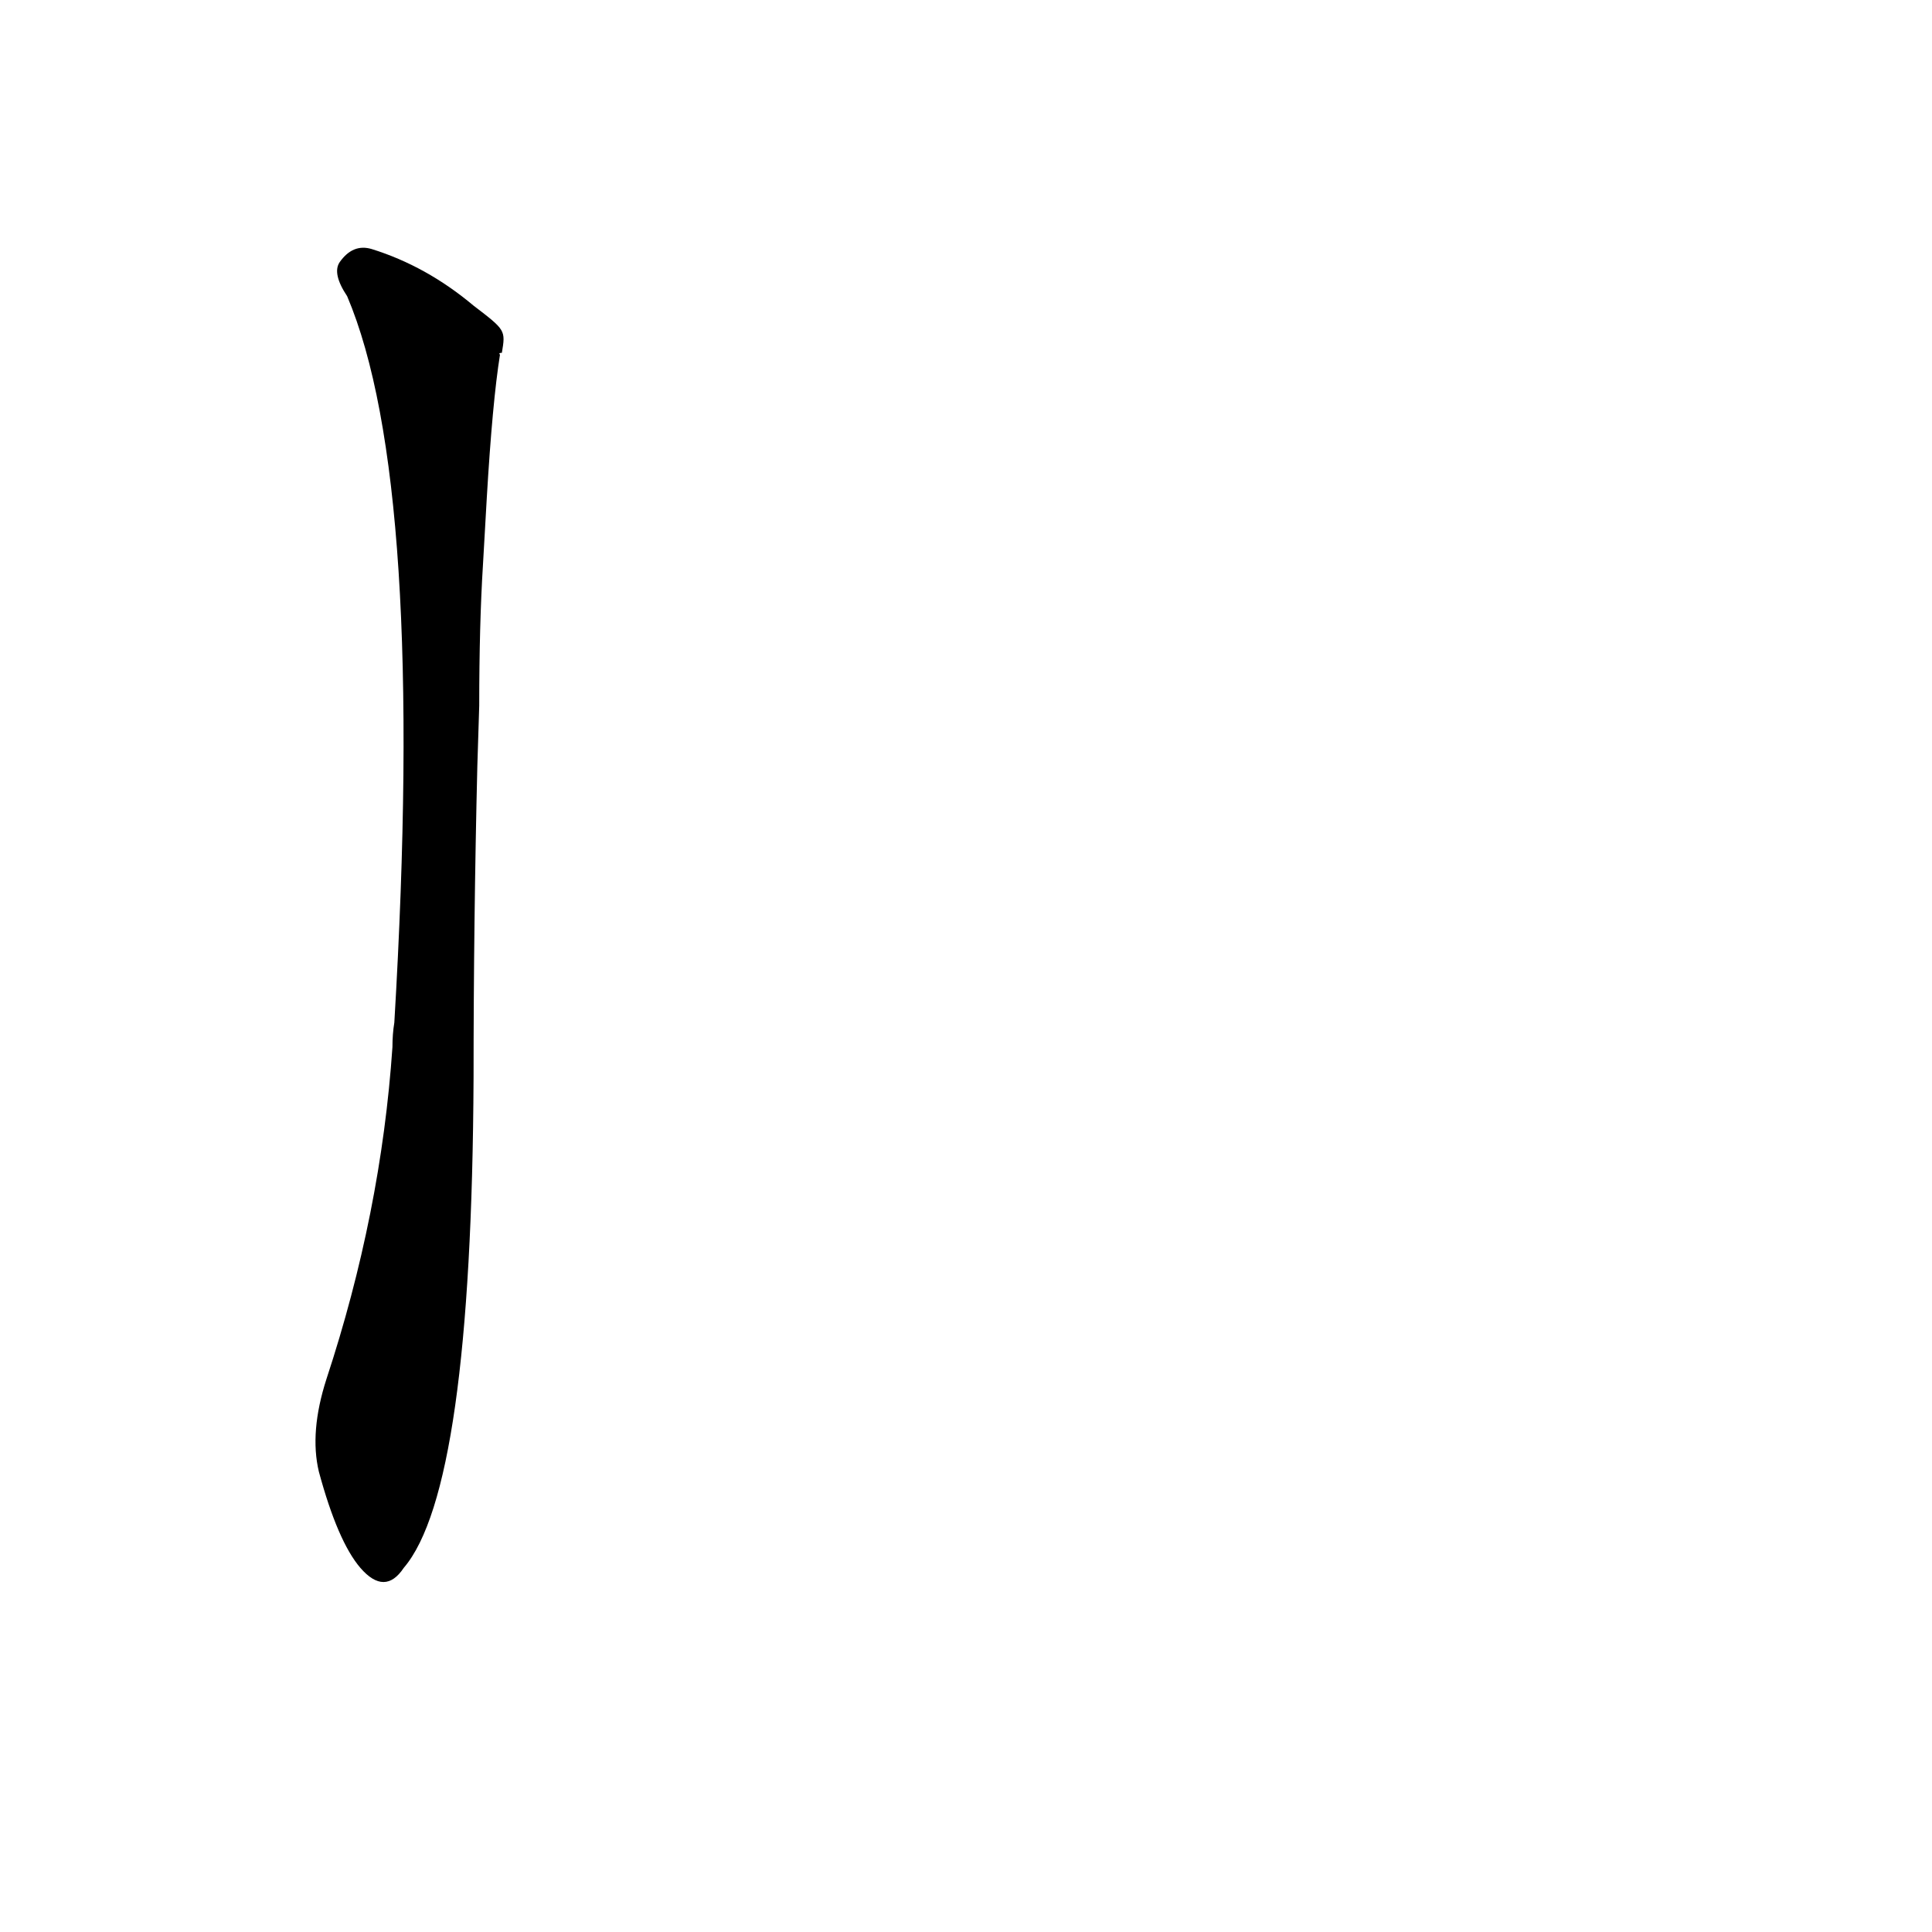 <?xml version='1.0' encoding='utf-8'?>
<svg xmlns="http://www.w3.org/2000/svg" version="1.1" viewBox="0 0 1024 1024"><g transform="scale(1, -1) translate(0, -900)"><path d="M 251 738 Q 226 759 197 768 Q 187 771 180 761 Q 176 755 184 743 Q 226 644 209 358 Q 208 352 208 345 Q 202 257 173 169 Q 164 141 169 120 Q 179 83 191 69 Q 204 54 214 69 Q 250 111 251 329 Q 251 411 253 494 L 254 526 Q 254 569 256 601 L 258 636 Q 261 687 265 712 Q 264 713 266 713 C 268 725 268 725 251 738 Z" fill="black" /></g></svg>